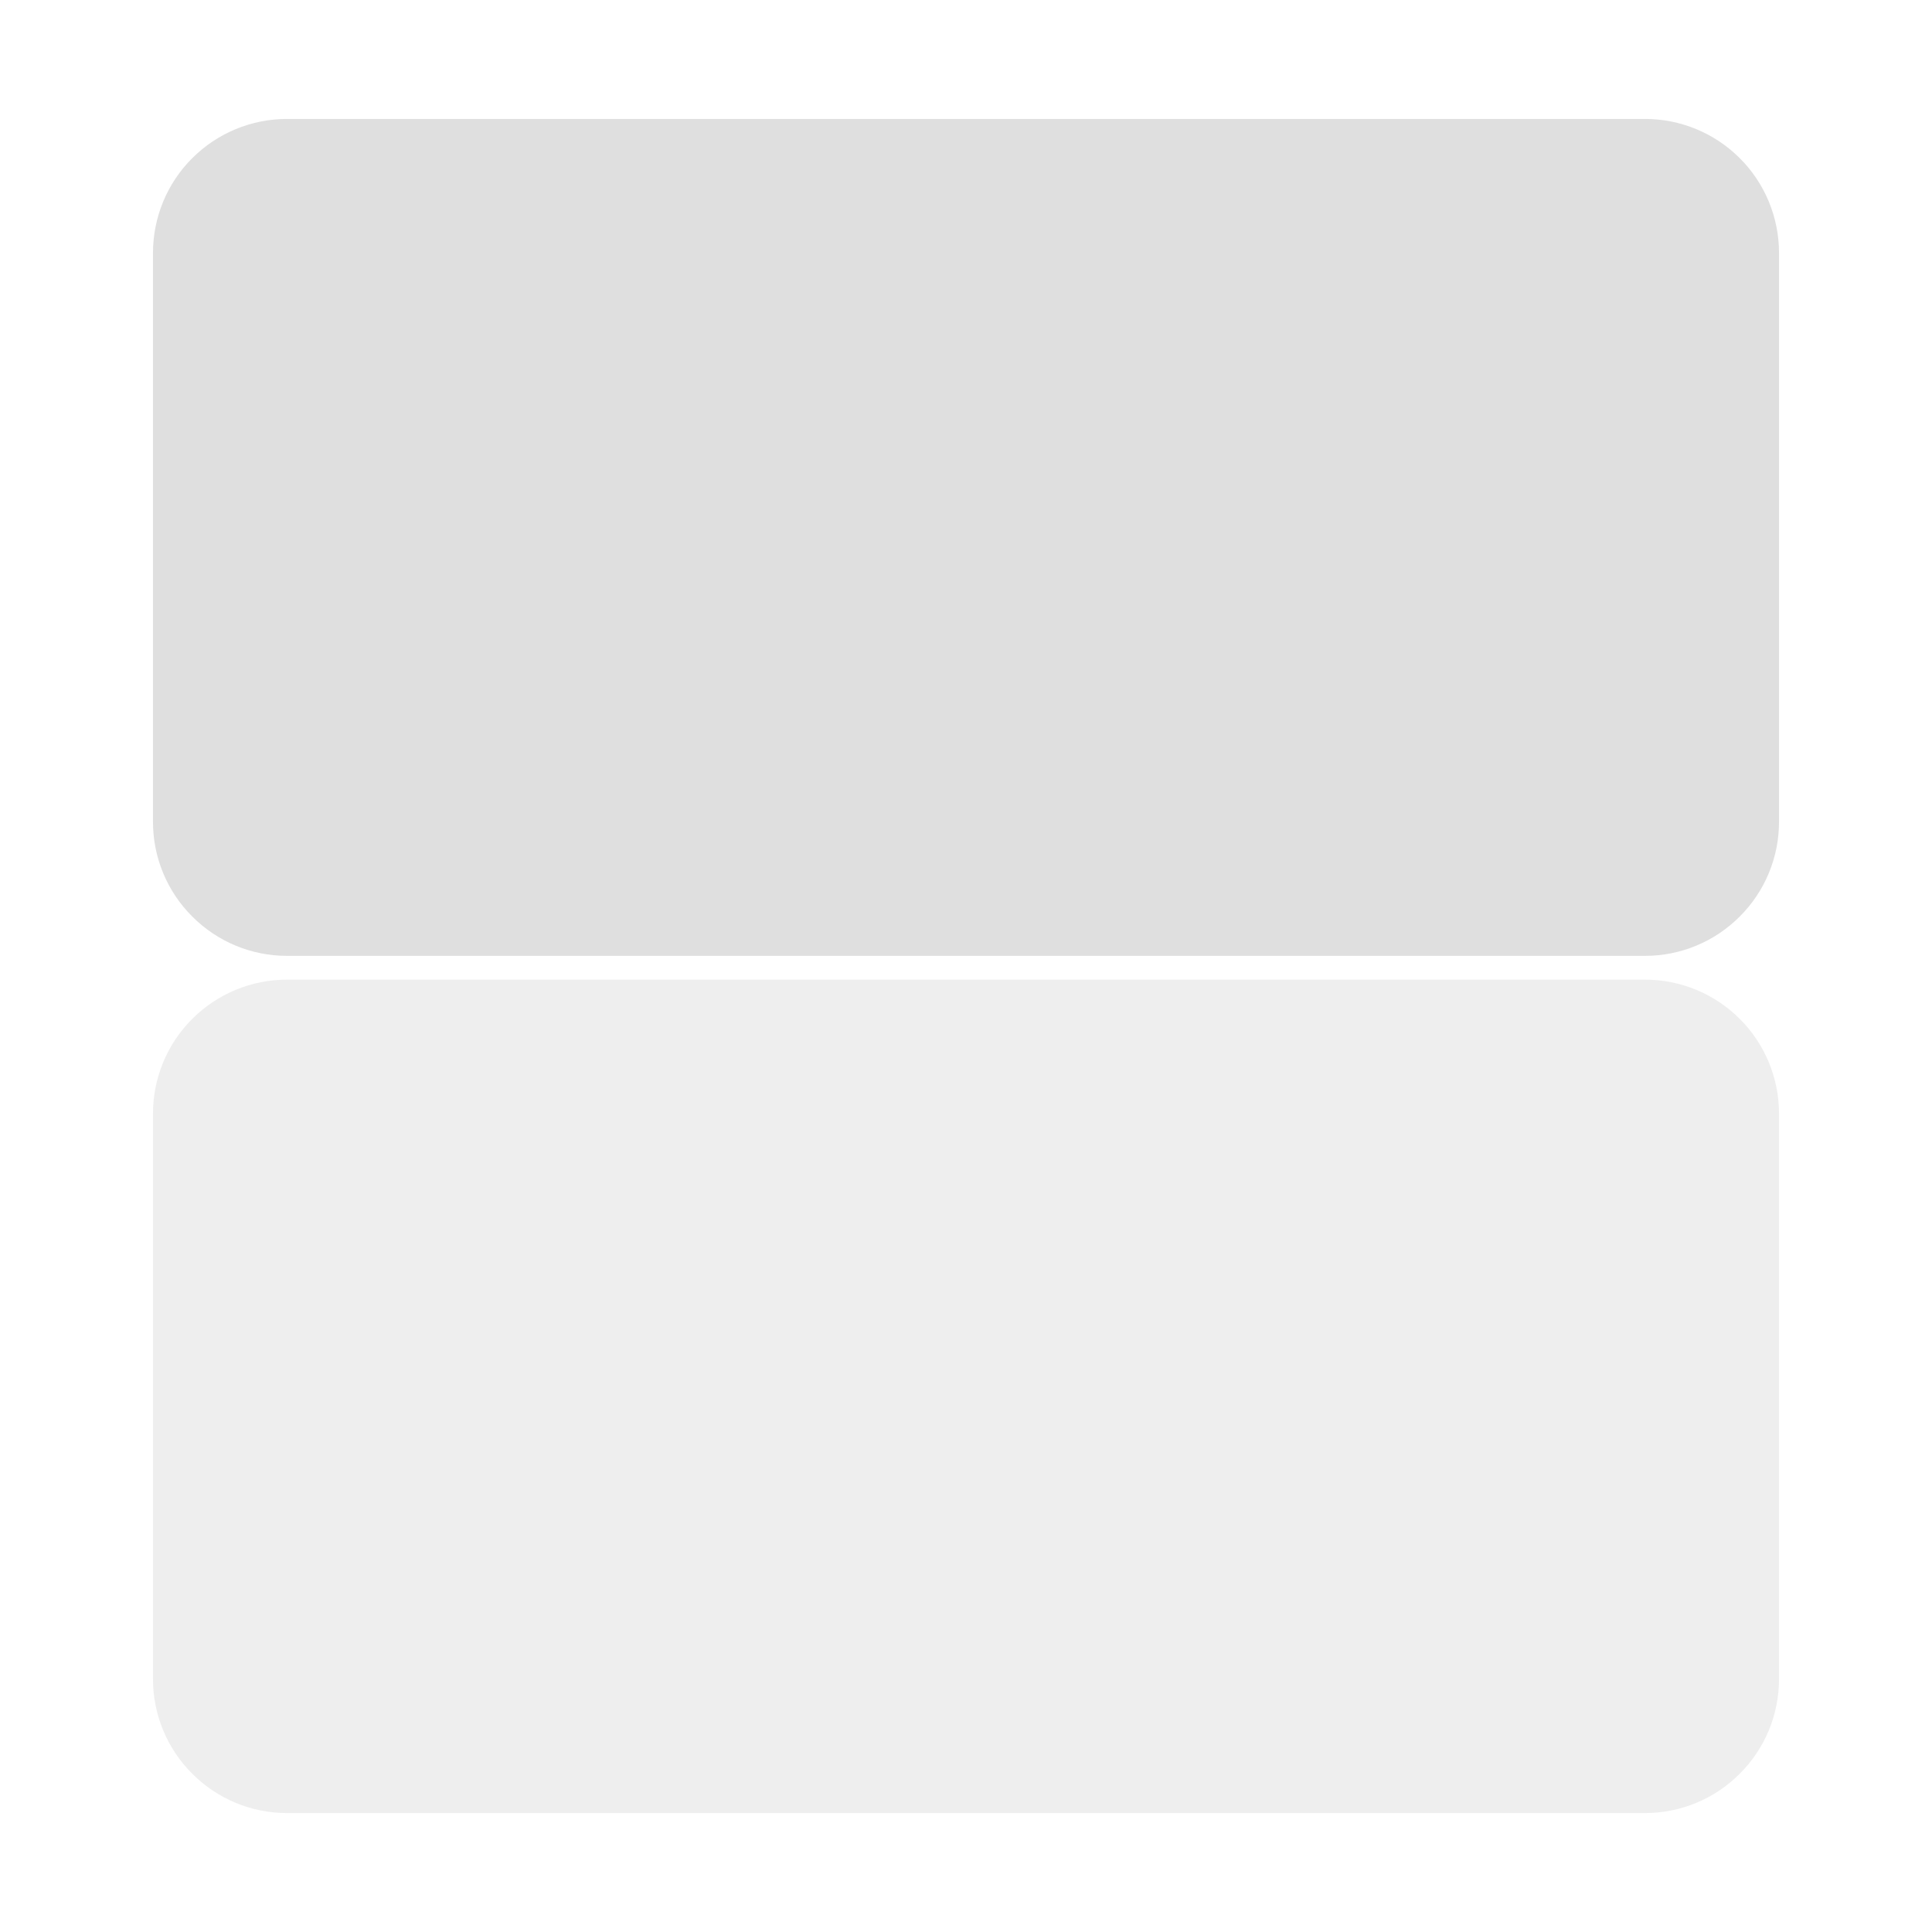 <svg clip-rule="evenodd" fill-rule="evenodd" stroke-linejoin="round" stroke-miterlimit="2" viewBox="0 0 16 16" xmlns="http://www.w3.org/2000/svg">
 <g fill="#dfdfdf" fill-rule="nonzero">
  <path d="m1.267 2.094c0-.294.117-.577.325-.784.208-.208.49-.325.784-.325h11.248c.294 0 .576.117.784.325.208.207.325.49.325.784v4.713c0 .294-.117.576-.325.783-.208.209-.49.326-.784.326h-11.248c-.294 0-.576-.117-.784-.326-.208-.207-.325-.489-.325-.783z"/>
  <path d="m1.267 9.222c0-.294.117-.577.325-.784.208-.208.49-.325.784-.325h11.248c.294 0 .576.117.784.325.208.207.325.49.325.784v4.684c0 .294-.117.576-.325.783-.208.209-.49.326-.784.326h-11.248c-.294 0-.576-.117-.784-.326-.208-.207-.325-.489-.325-.783z" fill-opacity=".5"/>
 </g>
</svg>
